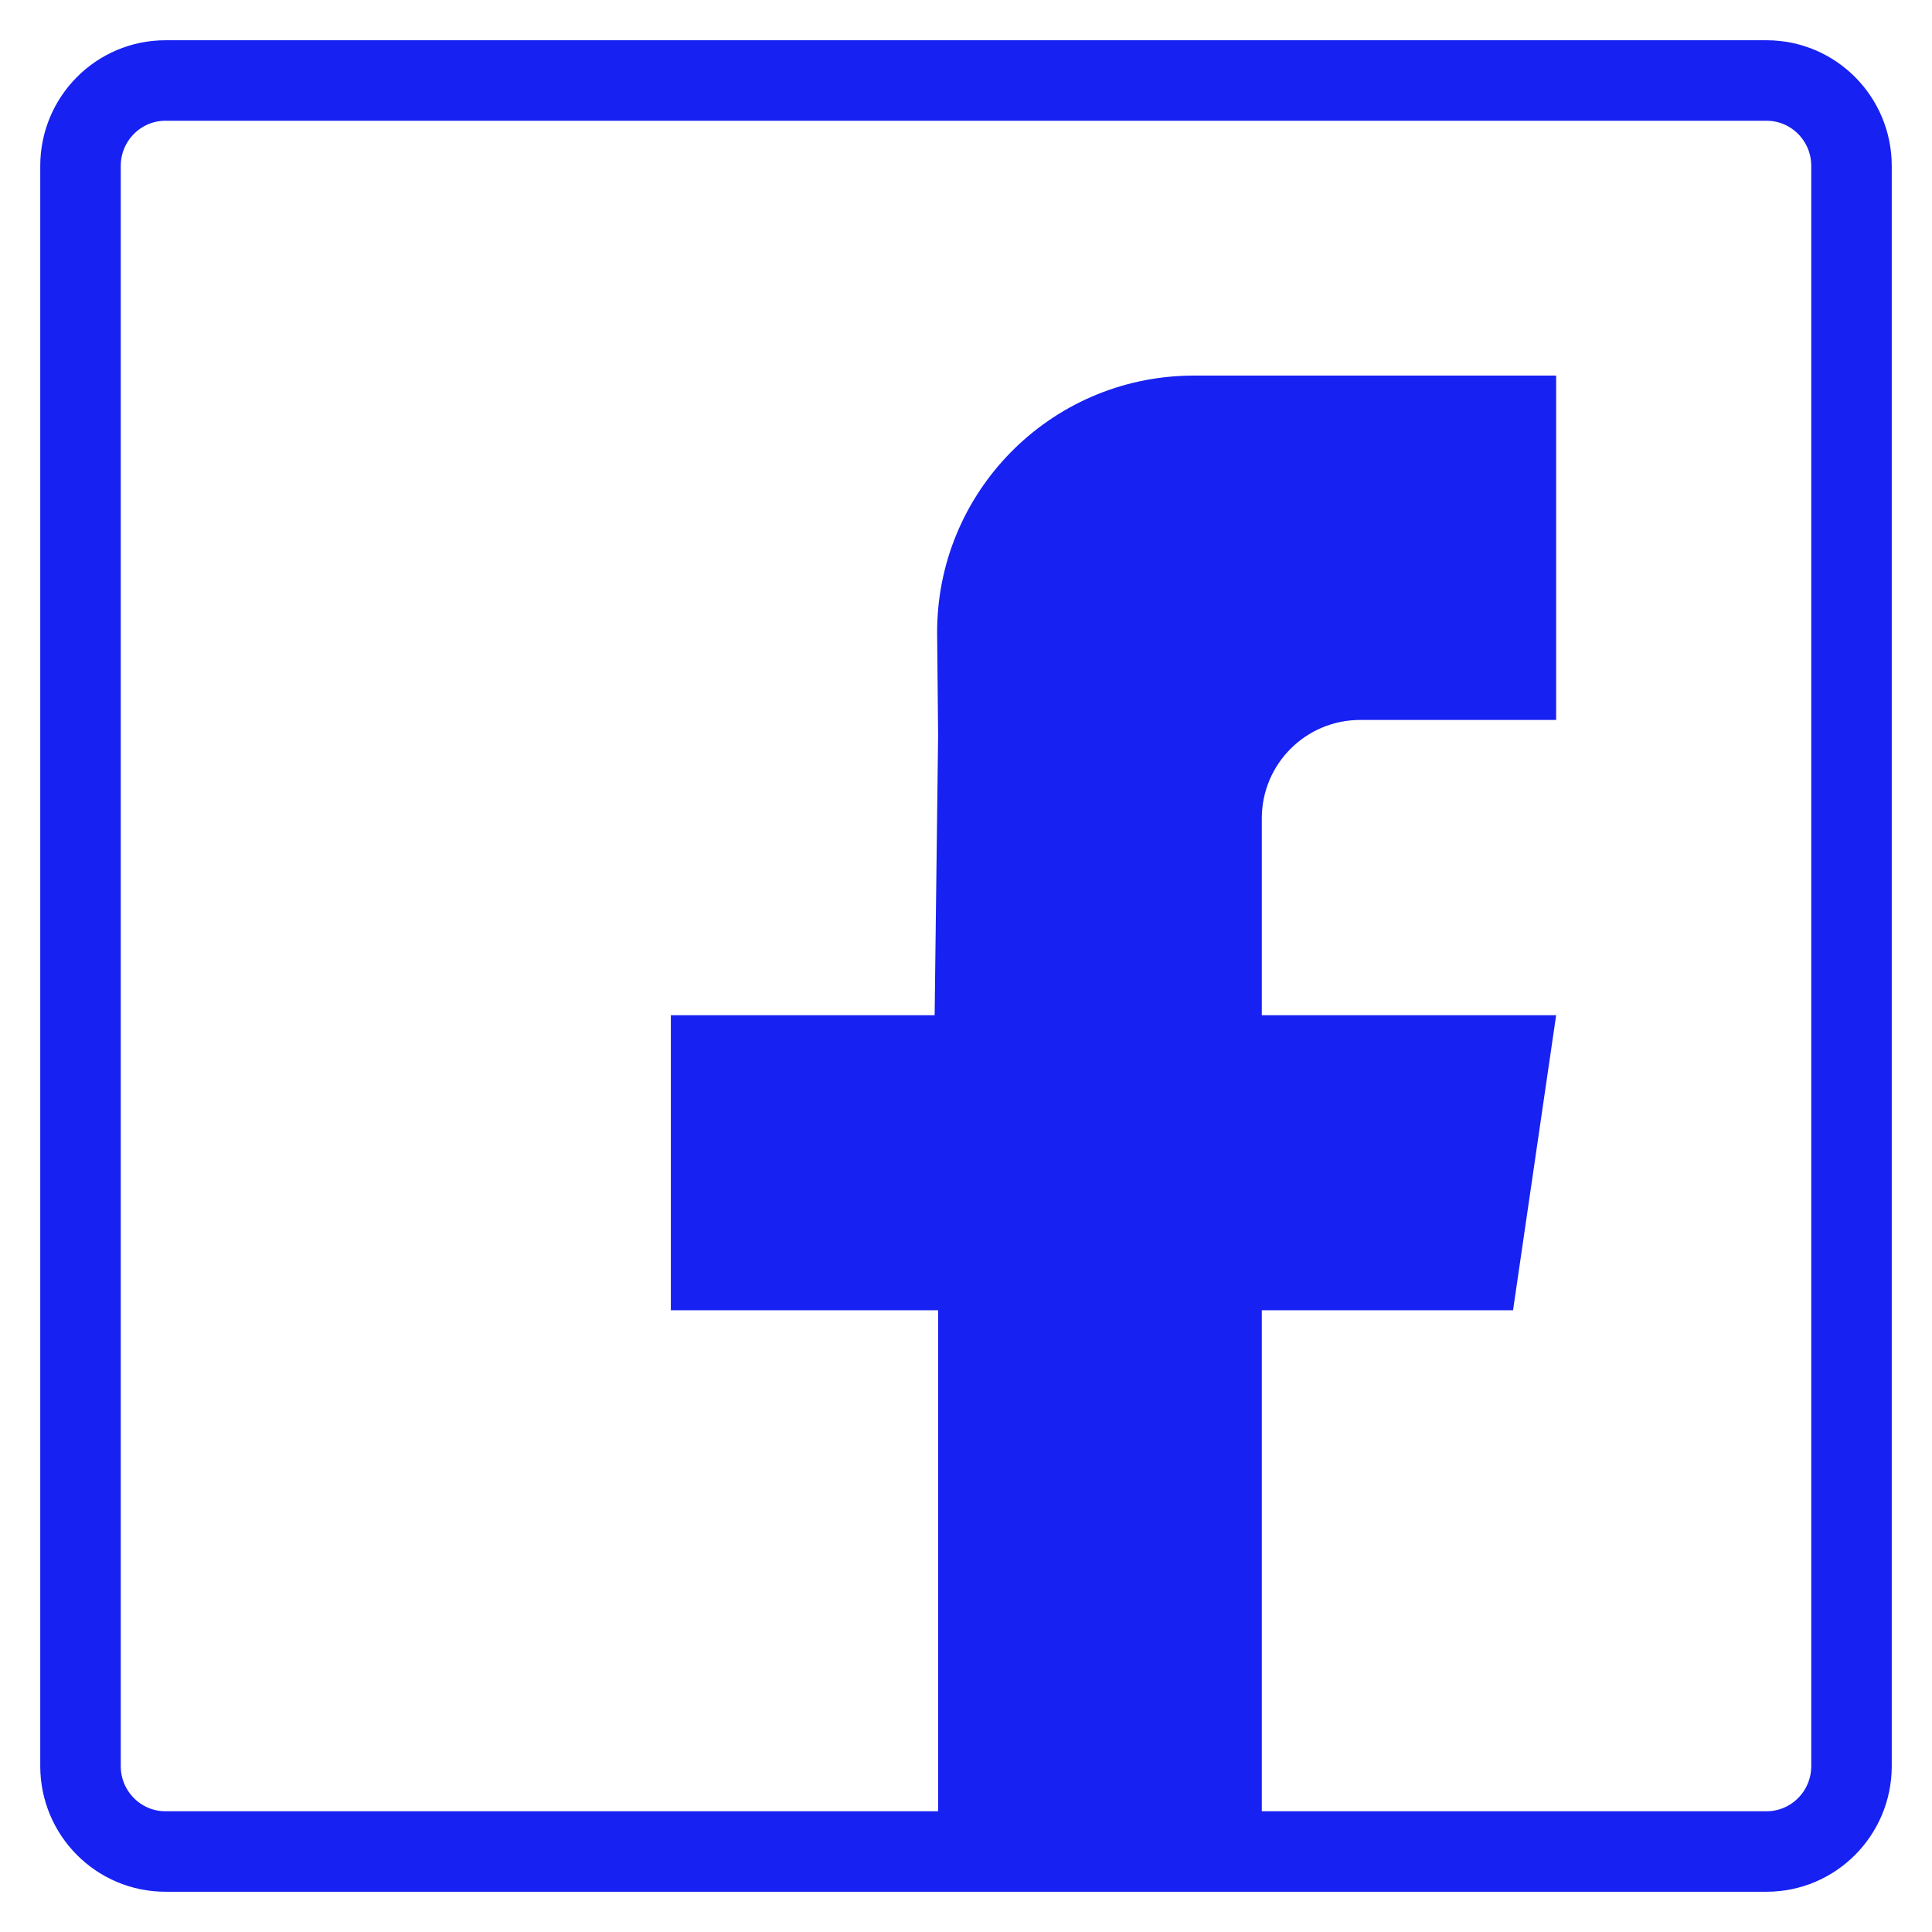 <?xml version="1.0" encoding="UTF-8"?><svg width="24" height="24" viewBox="0 0 48 48" fill="none" xmlns="http://www.w3.org/2000/svg"><path fill-rule="evenodd" clip-rule="evenodd" d="M4.111 46C2.945 46 2 45.05 2 43.877V4.123C2 2.95 2.945 2 4.111 2H43.889C45.055 2 46 2.95 46 4.123V43.877C46 45.05 45.055 46 43.889 46C42.481 46 29.222 46 4.111 46Z" stroke="#1721F1" stroke-width="2" stroke-linecap="round" stroke-linejoin="round"/><path fill-rule="evenodd" clip-rule="evenodd" d="M38.662 17.887H34.308H33.793C32.443 17.887 31.349 18.981 31.349 20.331V25.222H38.662L37.591 32.553H31.349V46H23.307V32.553H16.667V25.222H23.221L23.307 18.263L23.283 15.769C23.249 12.248 26.076 9.365 29.598 9.332C29.619 9.331 29.639 9.331 29.659 9.331H38.662V17.887Z" fill="#1721F1"/></svg>